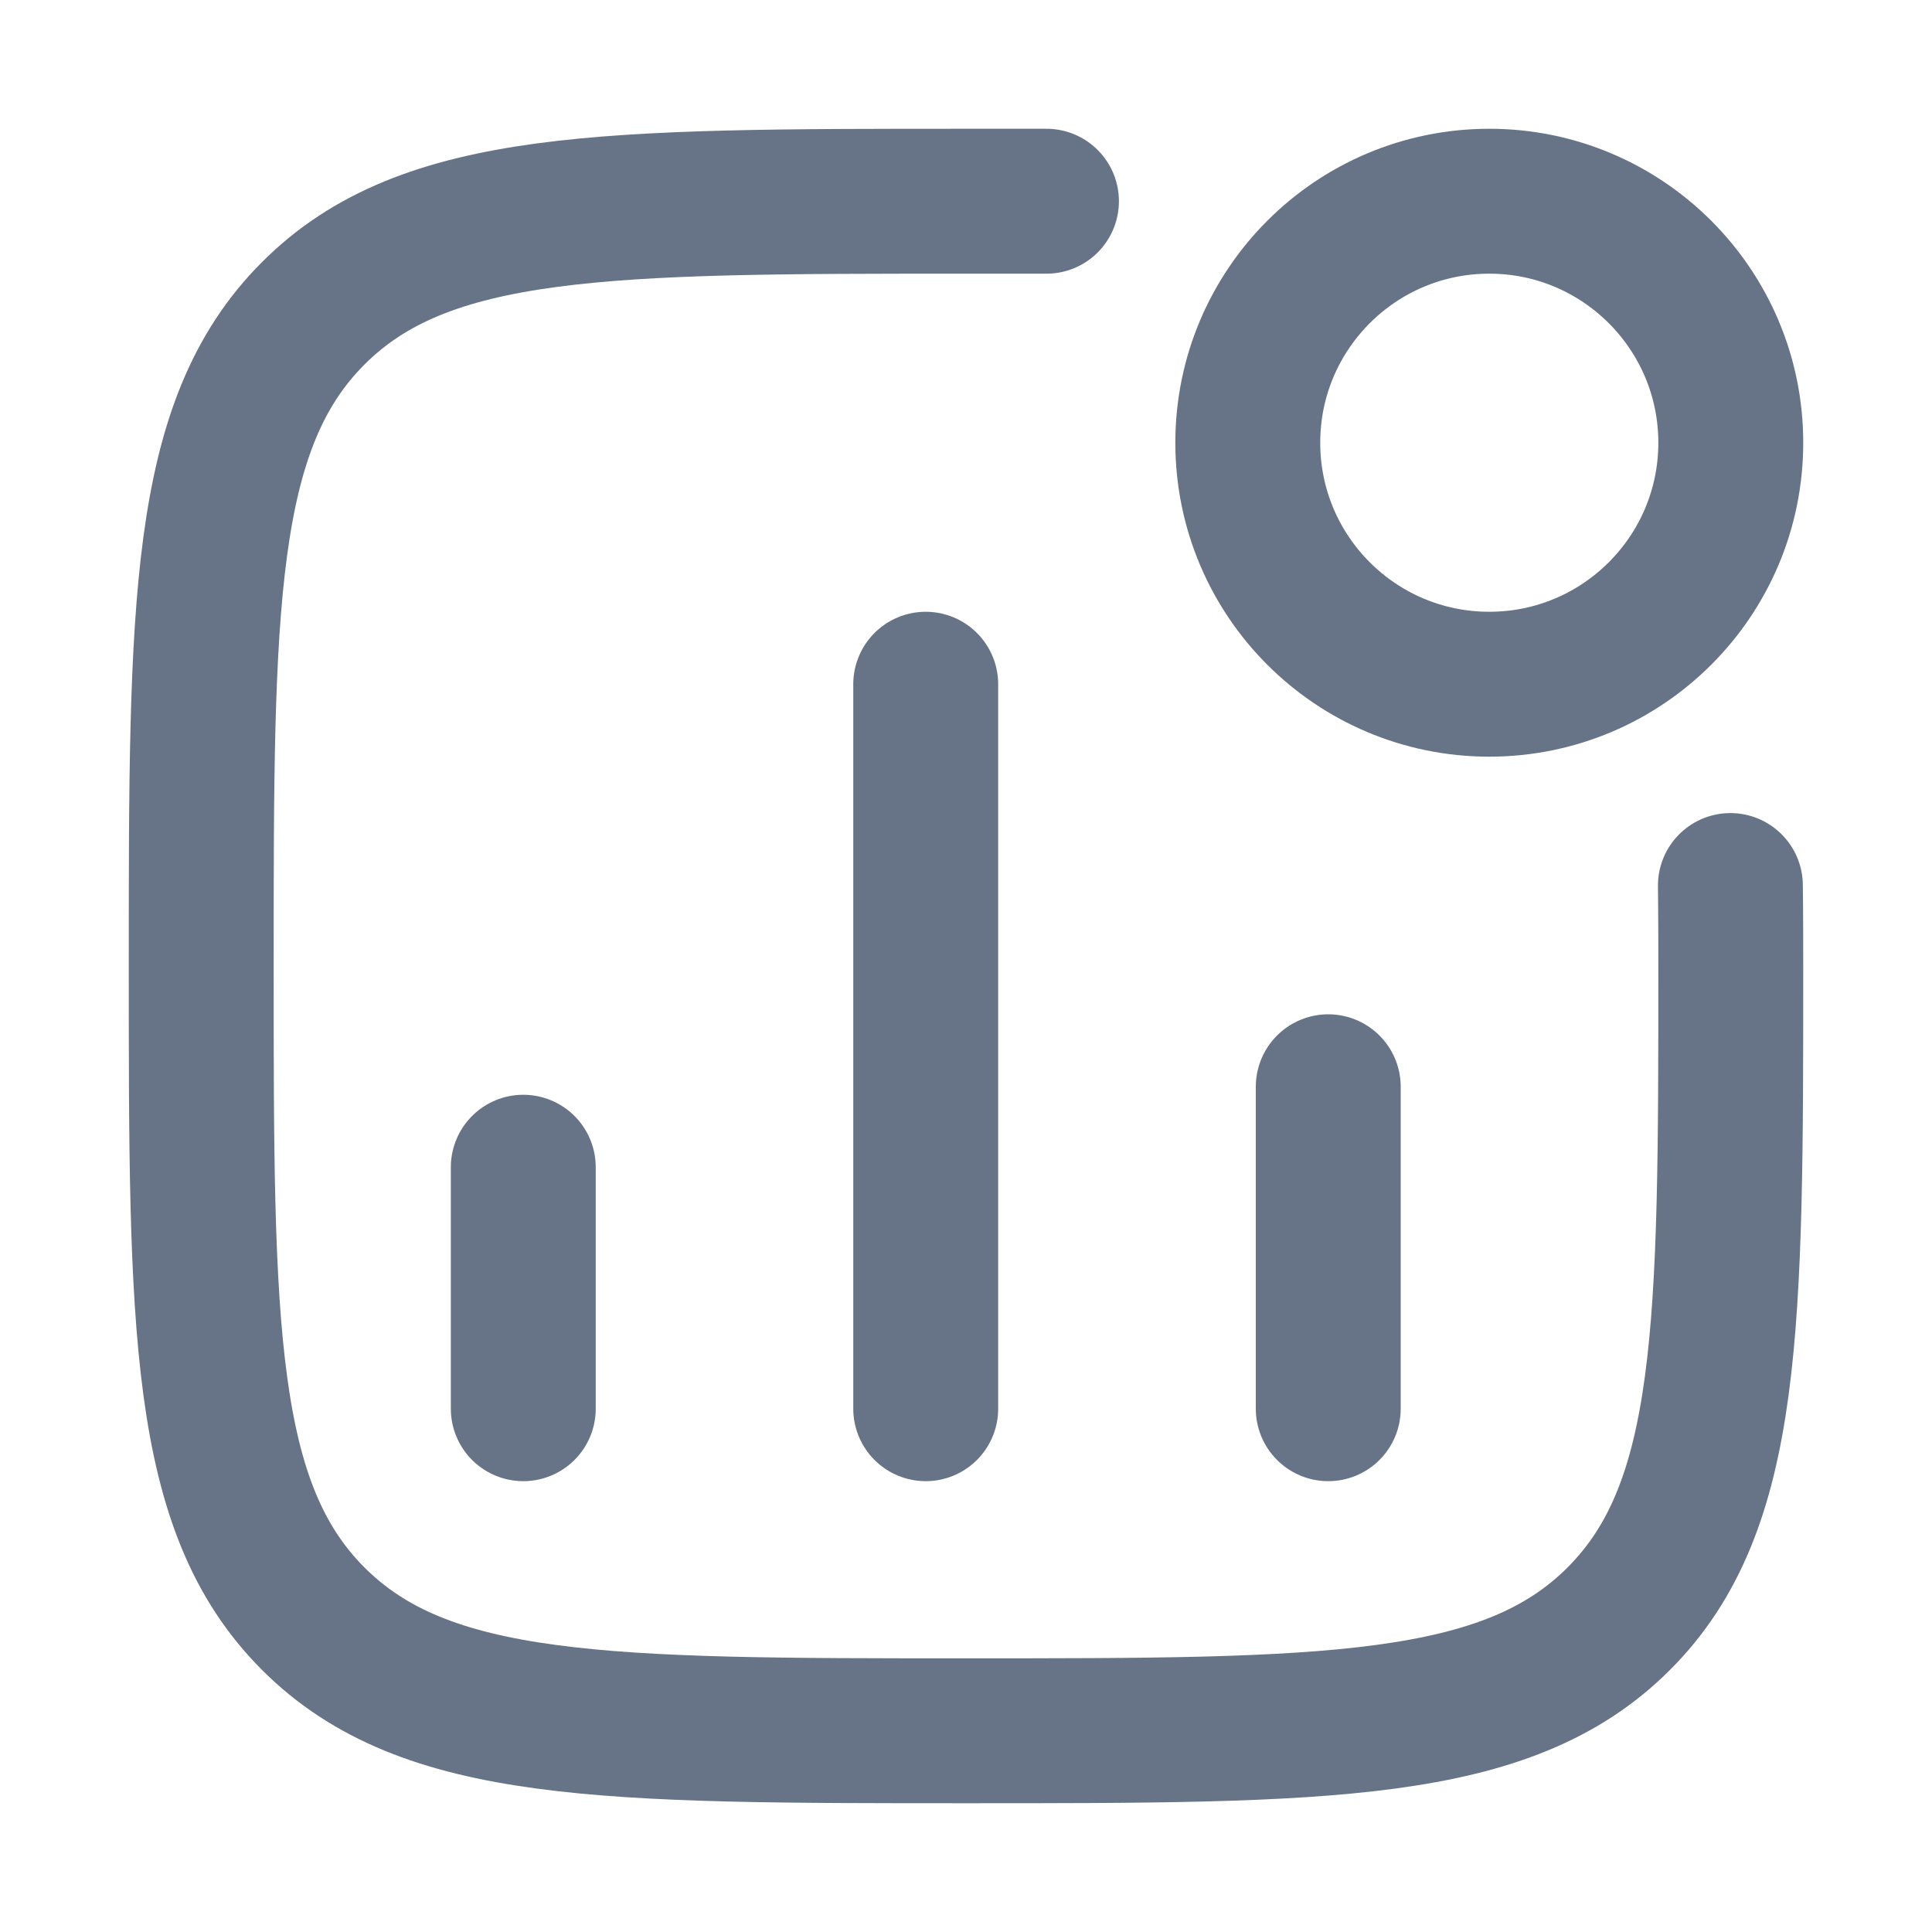 <svg width="20" height="20" viewBox="0 0 20 20" fill="none" xmlns="http://www.w3.org/2000/svg">
<path d="M5.417 14.583L5.417 12.083M9.583 14.583L9.583 7.083M13.75 14.583V11.25" stroke="#677487" stroke-width="1.5" stroke-linecap="round"/>
<path d="M17.917 4.583C17.917 5.964 16.797 7.083 15.417 7.083C14.036 7.083 12.917 5.964 12.917 4.583C12.917 3.203 14.036 2.083 15.417 2.083C16.797 2.083 17.917 3.203 17.917 4.583Z" stroke="#677487" stroke-width="1.5"/>
<path d="M17.913 9.167C17.913 9.167 17.917 9.45 17.917 10C17.917 13.732 17.917 15.598 16.757 16.757C15.598 17.917 13.732 17.917 10 17.917C6.268 17.917 4.402 17.917 3.243 16.757C2.083 15.598 2.083 13.732 2.083 10C2.083 6.268 2.083 4.402 3.243 3.243C4.402 2.083 6.268 2.083 10 2.083L10.833 2.083" stroke="#677487" stroke-width="1.5" stroke-linecap="round" stroke-linejoin="round"/>
</svg>
